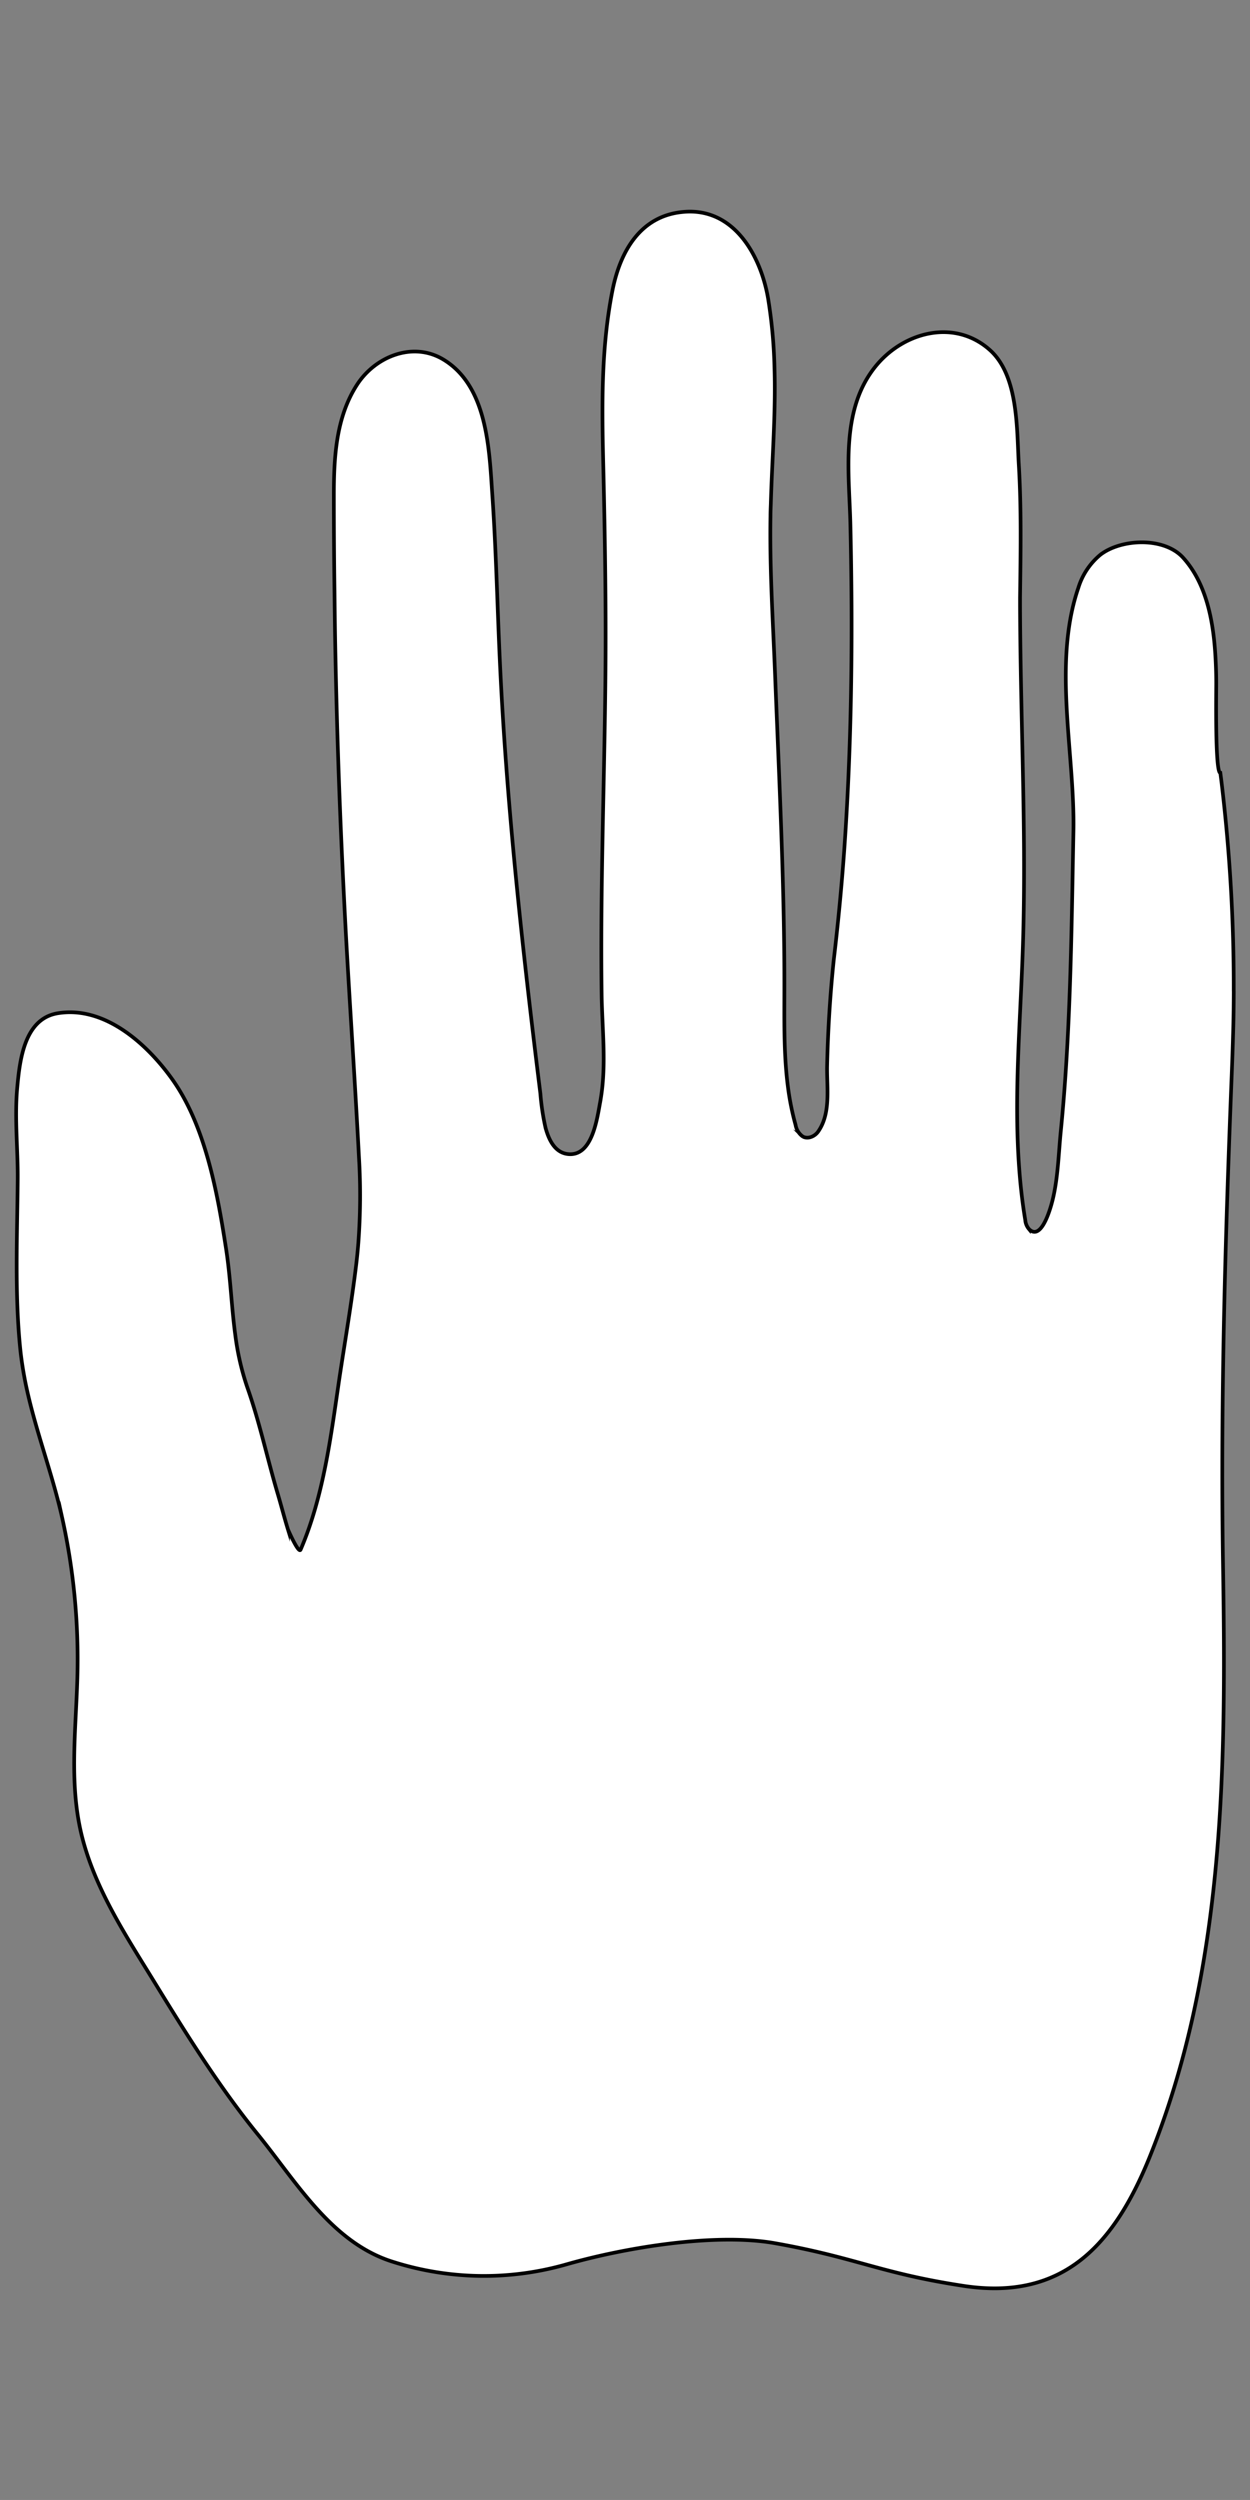 <svg id="Layer_1" data-name="Layer 1" xmlns="http://www.w3.org/2000/svg" viewBox="0 0 340.16 680.31"><rect x="0" y="0" width="340.16" height="680.31" fill="#808080" stroke="none"/><defs><style>.cls-1,.cls-2{fill:#fff;}.cls-1{opacity:0;}.cls-2{stroke:#000;stroke-miterlimit:10;}</style></defs><title>render</title><rect class="cls-1" width="340.16" height="680.31"/><path class="cls-2" d="M335.73,269.68v0h0a466.57,466.57,0,0,0-3.27-56.41c-.12-1-.25-2-.37-2.93h0c-1.47,0-1.11-22.46-1.12-24.38,0-2.47-.08-5.06-.24-7.69-.58-9.52-2.51-19.6-8.79-26.52-5.13-5.65-16.75-5.2-22.49-.79a18.83,18.83,0,0,0-6,9c-5.35,15.64-3.13,33.41-1.91,50.39.39,5.45.68,10.82.57,16-.28,14.43-.48,28.89-1,43.32h0c-.46,12.72-1.17,25.42-2.43,38.09-.61,6.12-.76,12.71-2.21,18.67-.07.29-.19.76-.35,1.33-.91,3.22-3.2,9.71-6.14,6.67A4.33,4.33,0,0,1,279,332c-.88-5.26-1.43-10.53-1.77-15.8-1.19-18.33.31-36.71,1-55.1.39-9.89.48-19.76.43-29.63h0c-.13-22.18-1-44.34-1.08-66.55,0-.77,0-1.55,0-2.32.16-12.09.38-24.19-.34-36.27-.56-9.54-.05-24.12-7.9-31.11-9.38-8.36-22.84-5.08-30.55,3.85-10.32,12-7.69,29.26-7.37,43.8q.25,11,.31,22.06c.11,22.16-.43,44.43-2,66.55h0q-1.08,14.92-2.84,29.73c-1,9.57-1.59,19.21-1.81,28.83-.06,2.72.18,5.68.09,8.58-.1,3.33-.61,6.58-2.52,9.31-.91,1.31-2.74,2.12-4.15,1.38a4.83,4.83,0,0,1-2-3.17,73.56,73.56,0,0,1-2.1-10.52c-1.2-9.32-.93-18.76-.95-28.2,0-18.91-.69-38.06-1.45-57.19h0c-.36-9-.74-17.95-1.09-26.88-.56-14.25-1.49-28.63-1.24-42.9,0-1.11.05-2.22.09-3.33.35-12.31,1.37-24.59,1-36.92a137.07,137.07,0,0,0-1.73-18.92c-2-11.75-9.3-24.82-23-23.62-11.81,1-17.29,10.84-19.38,21.46-3.14,16-2.85,31.77-2.47,47.92q.12,5,.22,10.08c.28,13.86.46,27.72.39,41.58-.05,10.51-.25,21-.46,31.53h0c-.2,9.8-.41,19.6-.55,29.4-.14,10.3-.2,20.61-.06,30.92.13,9.28,1.29,18.86-.18,28.07-.06.39-.12.77-.19,1.16-.89,4.78-2.16,14.68-8.5,14.3-3.61-.22-5.42-3.51-6.41-7.24a65.82,65.82,0,0,1-1.39-9.26c-2.61-21-5.07-42.11-7.08-63.23h0c-1.65-17.4-3-34.82-3.84-52.25-.34-7-.59-13.91-.85-20.86-.34-8.89-.7-17.77-1.31-26.64-.84-12.26-1.28-29.49-13.31-36.76-8.29-5-18.52-.83-23.48,6.82-5.84,9-6.34,20.15-6.33,30.49q0,13,.18,26.08c.05,4.46.1,8.91.18,13.37q.55,29.92,1.93,59.81h0q.42,9.06.9,18.12c1.13,20.83,2.57,41.65,3.65,62.49a174.16,174.16,0,0,1-.17,23.15c-.15,1.94-.34,3.89-.58,5.89-1.24,10.3-3,20.53-4.55,30.8-2.3,15.63-4.28,32.21-10.58,46.84-.54,1.26-3.44-5.48-3.44-5.46-1-3.24-1.84-6.54-2.81-9.8-2.82-9.52-4.9-19.35-8.2-28.72a71.74,71.74,0,0,1-3.32-14.34h0c-1.06-7.79-1.28-15.57-2.55-23.75-2.35-15.13-5.59-33.28-14.67-46-6.85-9.57-18.37-20-31.13-17.89-9.12,1.52-10.32,12.84-11,20.26-.76,8.26.19,16.56.13,24.84-.12,15.19-.86,31,.7,46.32.31,3,.79,6,1.38,9h0c2.53,12.5,7.17,24.21,10,36.79a178.6,178.6,0,0,1,4.15,43.73c-.42,14.63-2.35,29.45,1.45,43.82s12.25,27,19.87,39.45C51,554,59.78,568.07,70.2,580.88s20,29.35,36.59,34.58a81.63,81.63,0,0,0,47.38.73l.18-.05c15.58-4.45,40.17-8.61,56.59-5.69,22.21,3.95,28.58,8.15,51.25,11.6,27.27,4.15,41-11.35,50.54-34.76,20.8-51.33,20.94-107.44,20.08-161.95-.36-22.65-.18-45.24.3-67.82.47-21.73,1.22-43.45,2.08-65.21q.26-6.57.43-13.14c.08-3.15.11-6.3.12-9.44h0S335.73,269.69,335.73,269.68Z"/></svg>